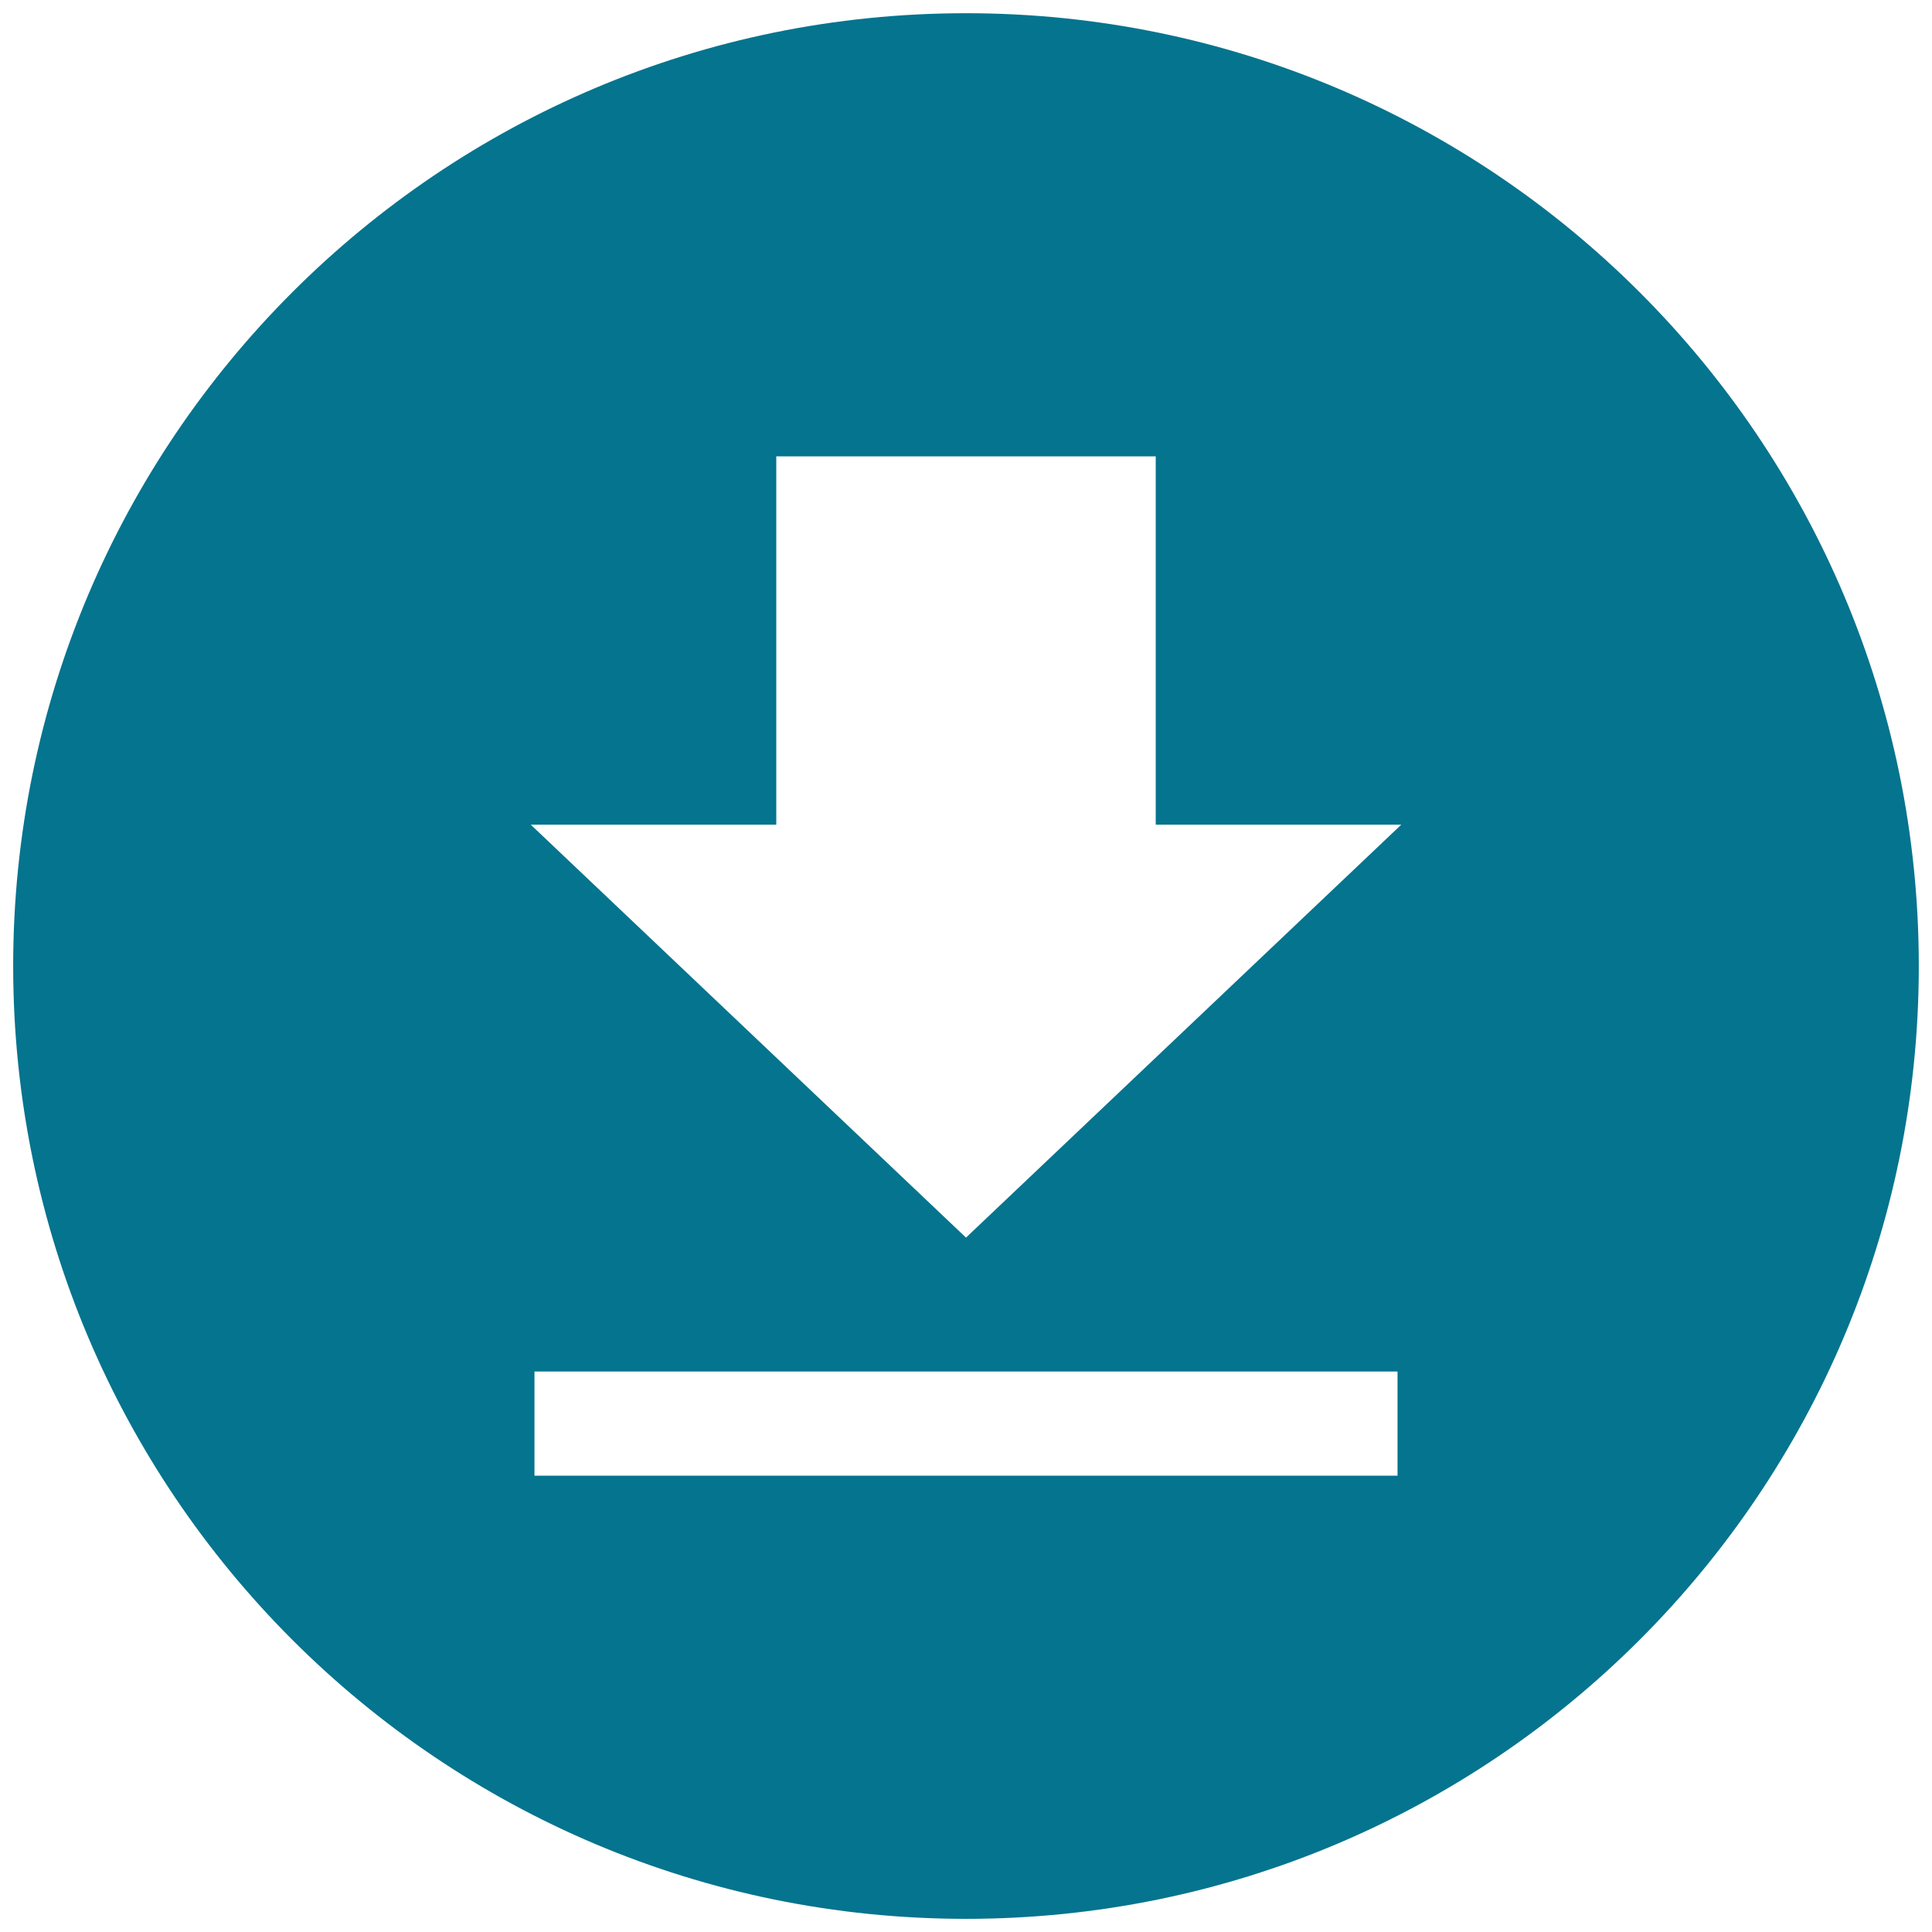 <?xml version="1.0" encoding="utf-8"?>
<!-- Generator: Adobe Illustrator 17.0.0, SVG Export Plug-In . SVG Version: 6.00 Build 0)  -->
<!DOCTYPE svg PUBLIC "-//W3C//DTD SVG 1.1//EN" "http://www.w3.org/Graphics/SVG/1.1/DTD/svg11.dtd">
<svg version="1.1" id="Layer_1" xmlns="http://www.w3.org/2000/svg" xmlns:xlink="http://www.w3.org/1999/xlink" x="0px" y="0px"
	 width="84px" height="84.003px" viewBox="0 0 84 84.003" enable-background="new 0 0 84 84.003" xml:space="preserve">
<path fill="#05748E" d="M42,0.575c-22.879,0-41.427,18.547-41.427,41.426S19.121,83.428,42,83.428s41.426-18.547,41.426-41.426
	S64.879,0.575,42,0.575z M60.762,64.16H23.238v-4.529h37.524V64.16z M42,53.809L23.076,35.855h10.675V19.843H42h8.249v16.013h10.675
	L42,53.809z"/>
</svg>

